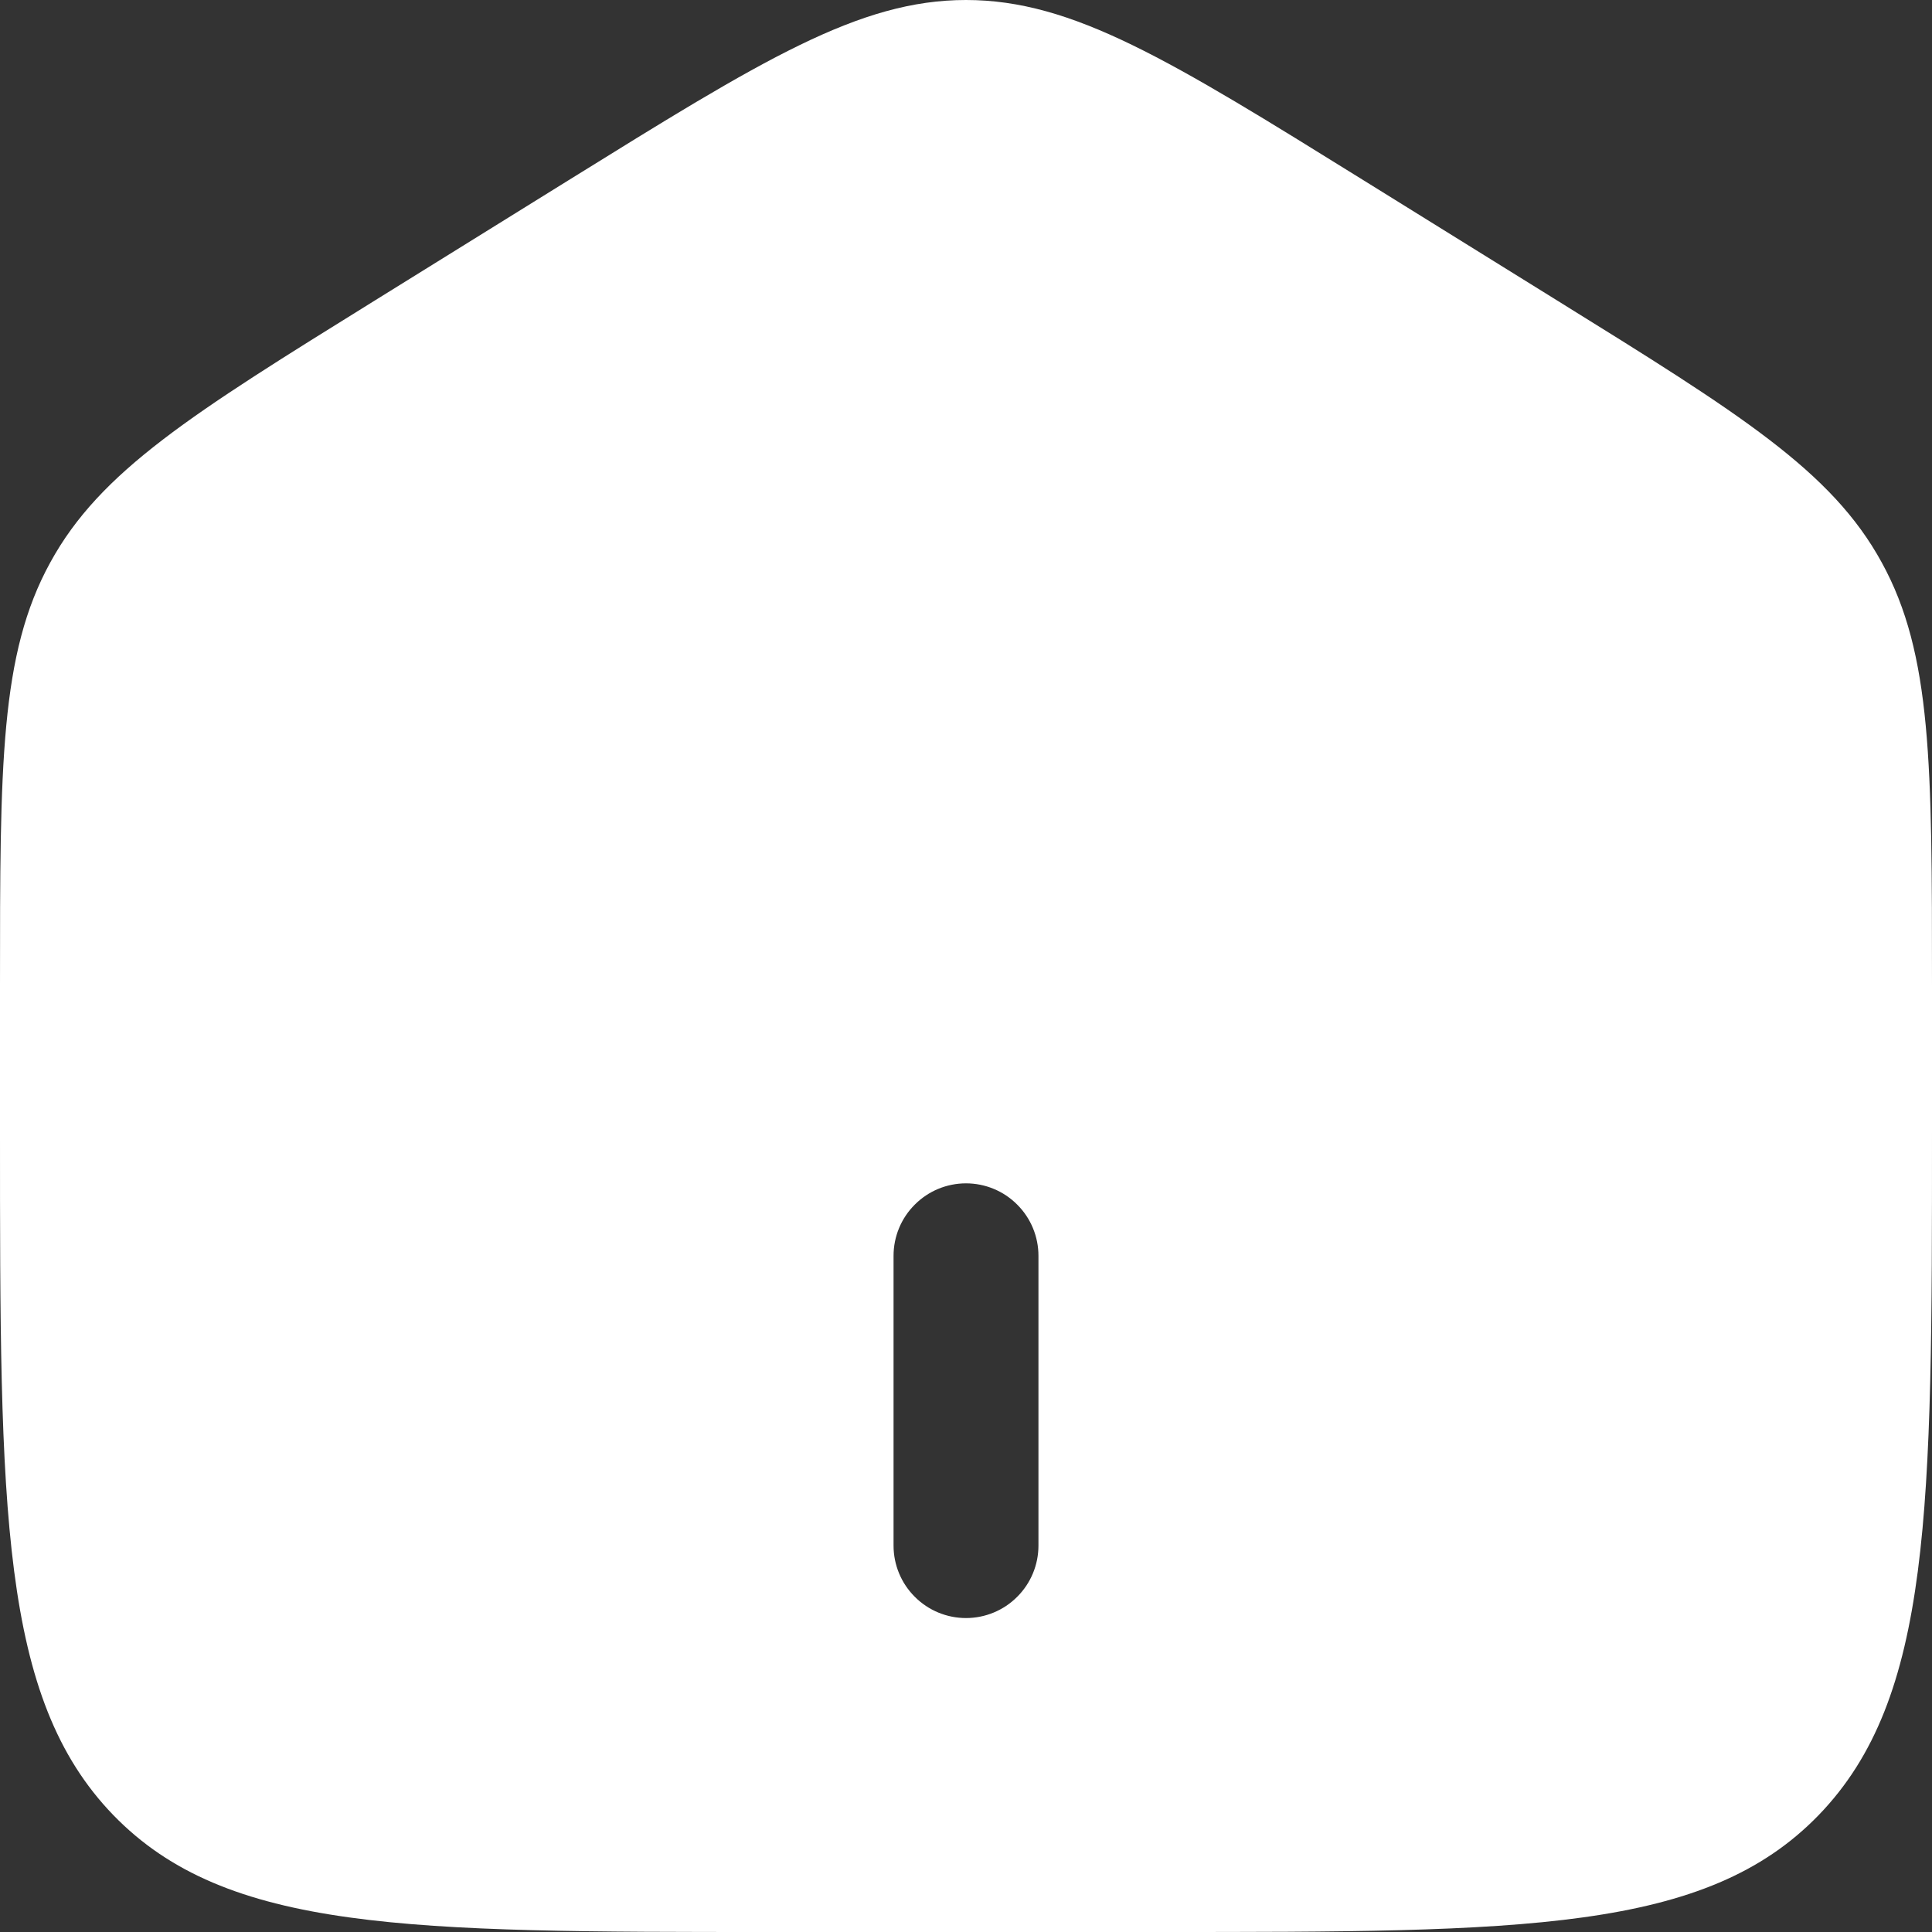 <svg width="24" height="24" viewBox="0 0 24 24" fill="none" xmlns="http://www.w3.org/2000/svg">
<rect x="0" y="0" width="24" height="24" fill="#333333" stroke="none"/>
<path fill-rule="evenodd" clip-rule="evenodd" d="M0.624 6.988C0 8.124 0 9.498 0 12.244V14.07C0 18.75 -1.19209e-07 21.091 1.406 22.546C2.813 24 5.075 24 9.6 24H14.4C18.925 24 21.188 24 22.594 22.546C23.999 21.091 24 18.751 24 14.07V12.245C24 9.498 24 8.125 23.376 6.988C22.754 5.849 21.616 5.143 19.339 3.73L16.939 2.24C14.533 0.746 13.33 0 12 0C10.67 0 9.468 0.746 7.061 2.24L4.661 3.73C2.384 5.143 1.247 5.849 0.624 6.988ZM11.1 19.2C11.1 19.439 11.195 19.668 11.364 19.836C11.532 20.005 11.761 20.1 12 20.1C12.239 20.1 12.468 20.005 12.636 19.836C12.805 19.668 12.9 19.439 12.9 19.2V15.6C12.9 15.361 12.805 15.132 12.636 14.964C12.468 14.795 12.239 14.7 12 14.7C11.761 14.7 11.532 14.795 11.364 14.964C11.195 15.132 11.1 15.361 11.1 15.6V19.2Z" fill="white"/>
</svg>
